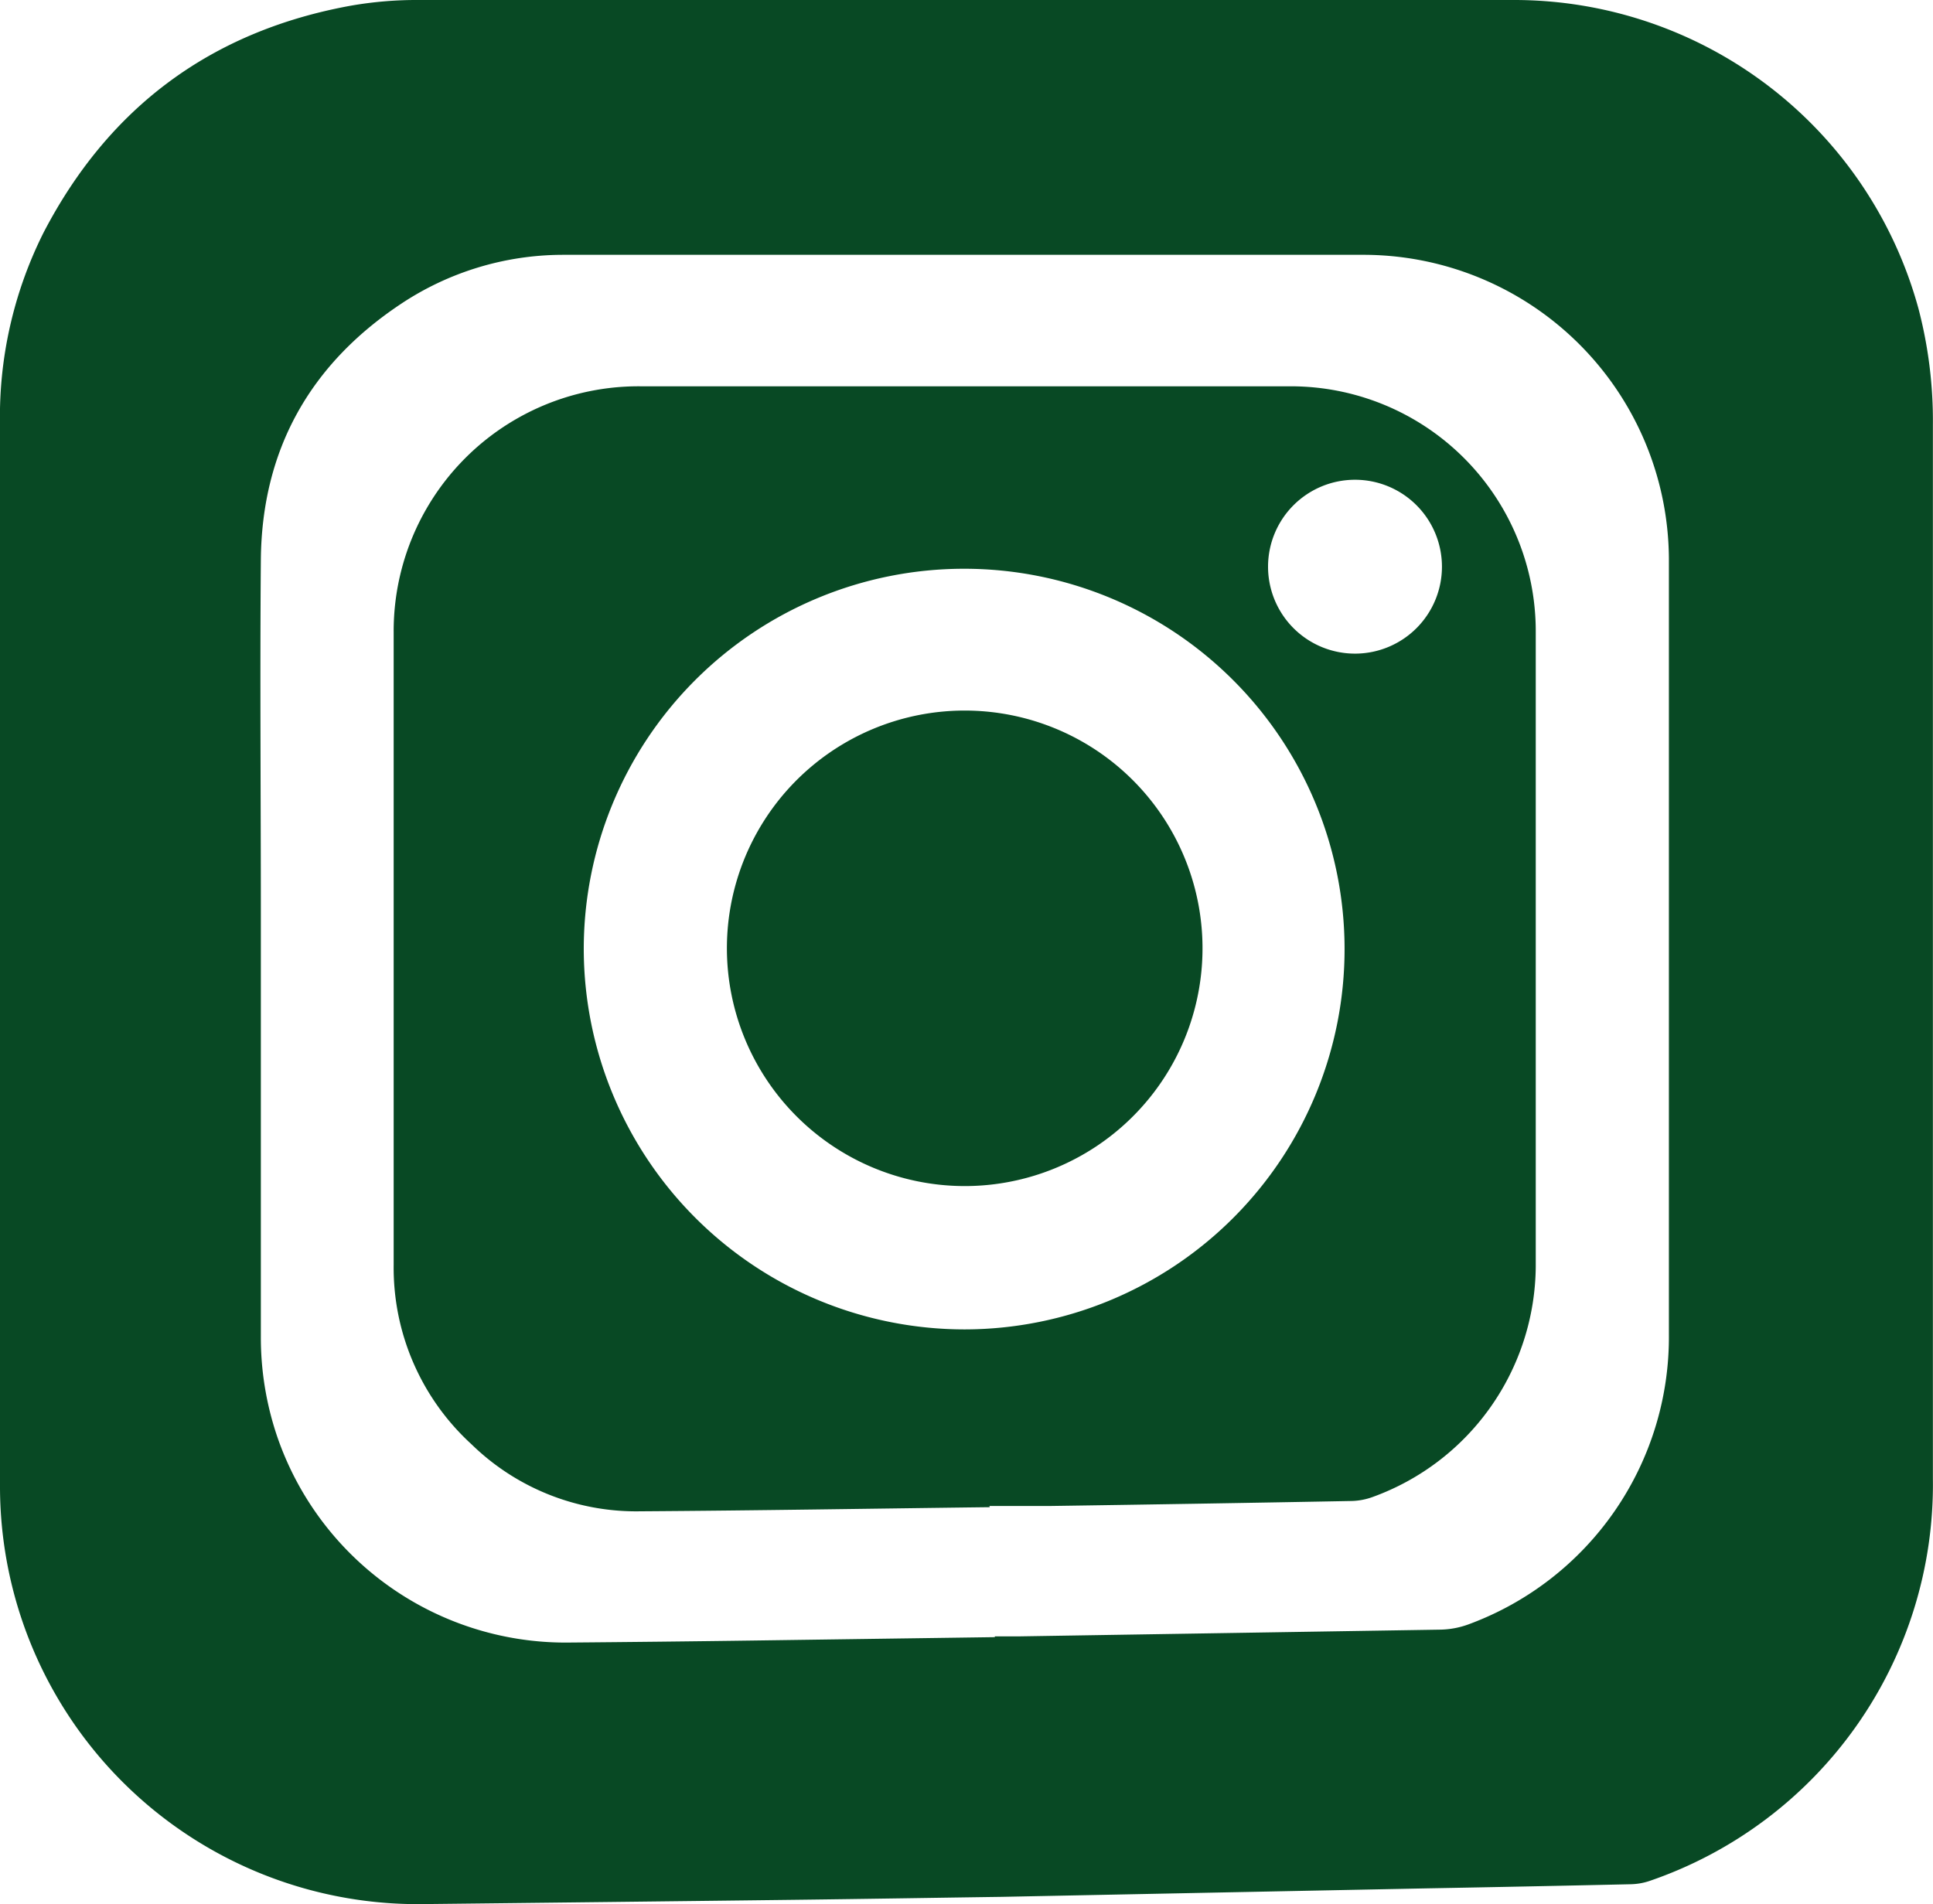 <svg xmlns="http://www.w3.org/2000/svg" viewBox="0 0 177.85 175.24"><defs><style>.cls-1{fill:#084924;}</style></defs><g id="Layer_2" data-name="Layer 2"><g id="Layer_1-2" data-name="Layer 1"><path class="cls-1" d="M92.16,174.56c-5.73.08-12.31.19-18.9.27q-17.34.21-34.67.4A38.45,38.45,0,0,1,0,136.65V119.46Q0,79.29,0,39.11A37.81,37.81,0,0,1,4,21.42C10,9.87,19.43,2.87,32.24.53A35.26,35.26,0,0,1,38.57,0Q88.93,0,139.28,0a38.57,38.57,0,0,1,37.23,28.39,40.73,40.73,0,0,1,1.33,10.71q0,18.52,0,37,0,30,0,60a38.56,38.56,0,0,1-26.08,37,5.8,5.8,0,0,1-1.76.3q-9.4.21-18.8.38Zm-.63-23.9v-.07c.73,0,1.46,0,2.18,0l38.76-.62a7.91,7.91,0,0,0,2.68-.5,28.17,28.17,0,0,0,18.4-26.7q0-31.4,0-62.78c0-2.88,0-5.76,0-8.64a28.12,28.12,0,0,0-28.28-27.9q-34.29,0-68.59,0c-1.65,0-3.29,0-4.94,0A26.94,26.94,0,0,0,36.84,28C28.51,33.56,24.09,41.41,24,51.51c-.09,10.85,0,21.71,0,32.57q0,19.42,0,38.85a28.37,28.37,0,0,0,1.49,9.23,28.05,28.05,0,0,0,26.56,19q8.68-.07,17.38-.19Z"/><path class="cls-1" d="M91.07,138.7c-10.73.13-21.47.31-32.2.38a21.69,21.69,0,0,1-15.49-6.17,22,22,0,0,1-7.16-16.5q0-29.11,0-58.22A22.53,22.53,0,0,1,59,35.55q29.82,0,59.66,0a22.54,22.54,0,0,1,22.64,22.59q0,29.21,0,58.41a22.74,22.74,0,0,1-15,21.21,6.06,6.06,0,0,1-1.93.37q-13.87.26-27.74.46c-1.86,0-3.73,0-5.6,0Zm-2.3-16.36A35,35,0,1,0,53.71,87.39,35.06,35.06,0,0,0,88.77,122.34Zm36-62.19a8,8,0,1,0-8.1-8.06A8,8,0,0,0,124.77,60.15Z"/><path class="cls-1" d="M66.88,87.31a21.88,21.88,0,1,1,21.9,21.84A21.9,21.9,0,0,1,66.88,87.31Z"/></g></g></svg>